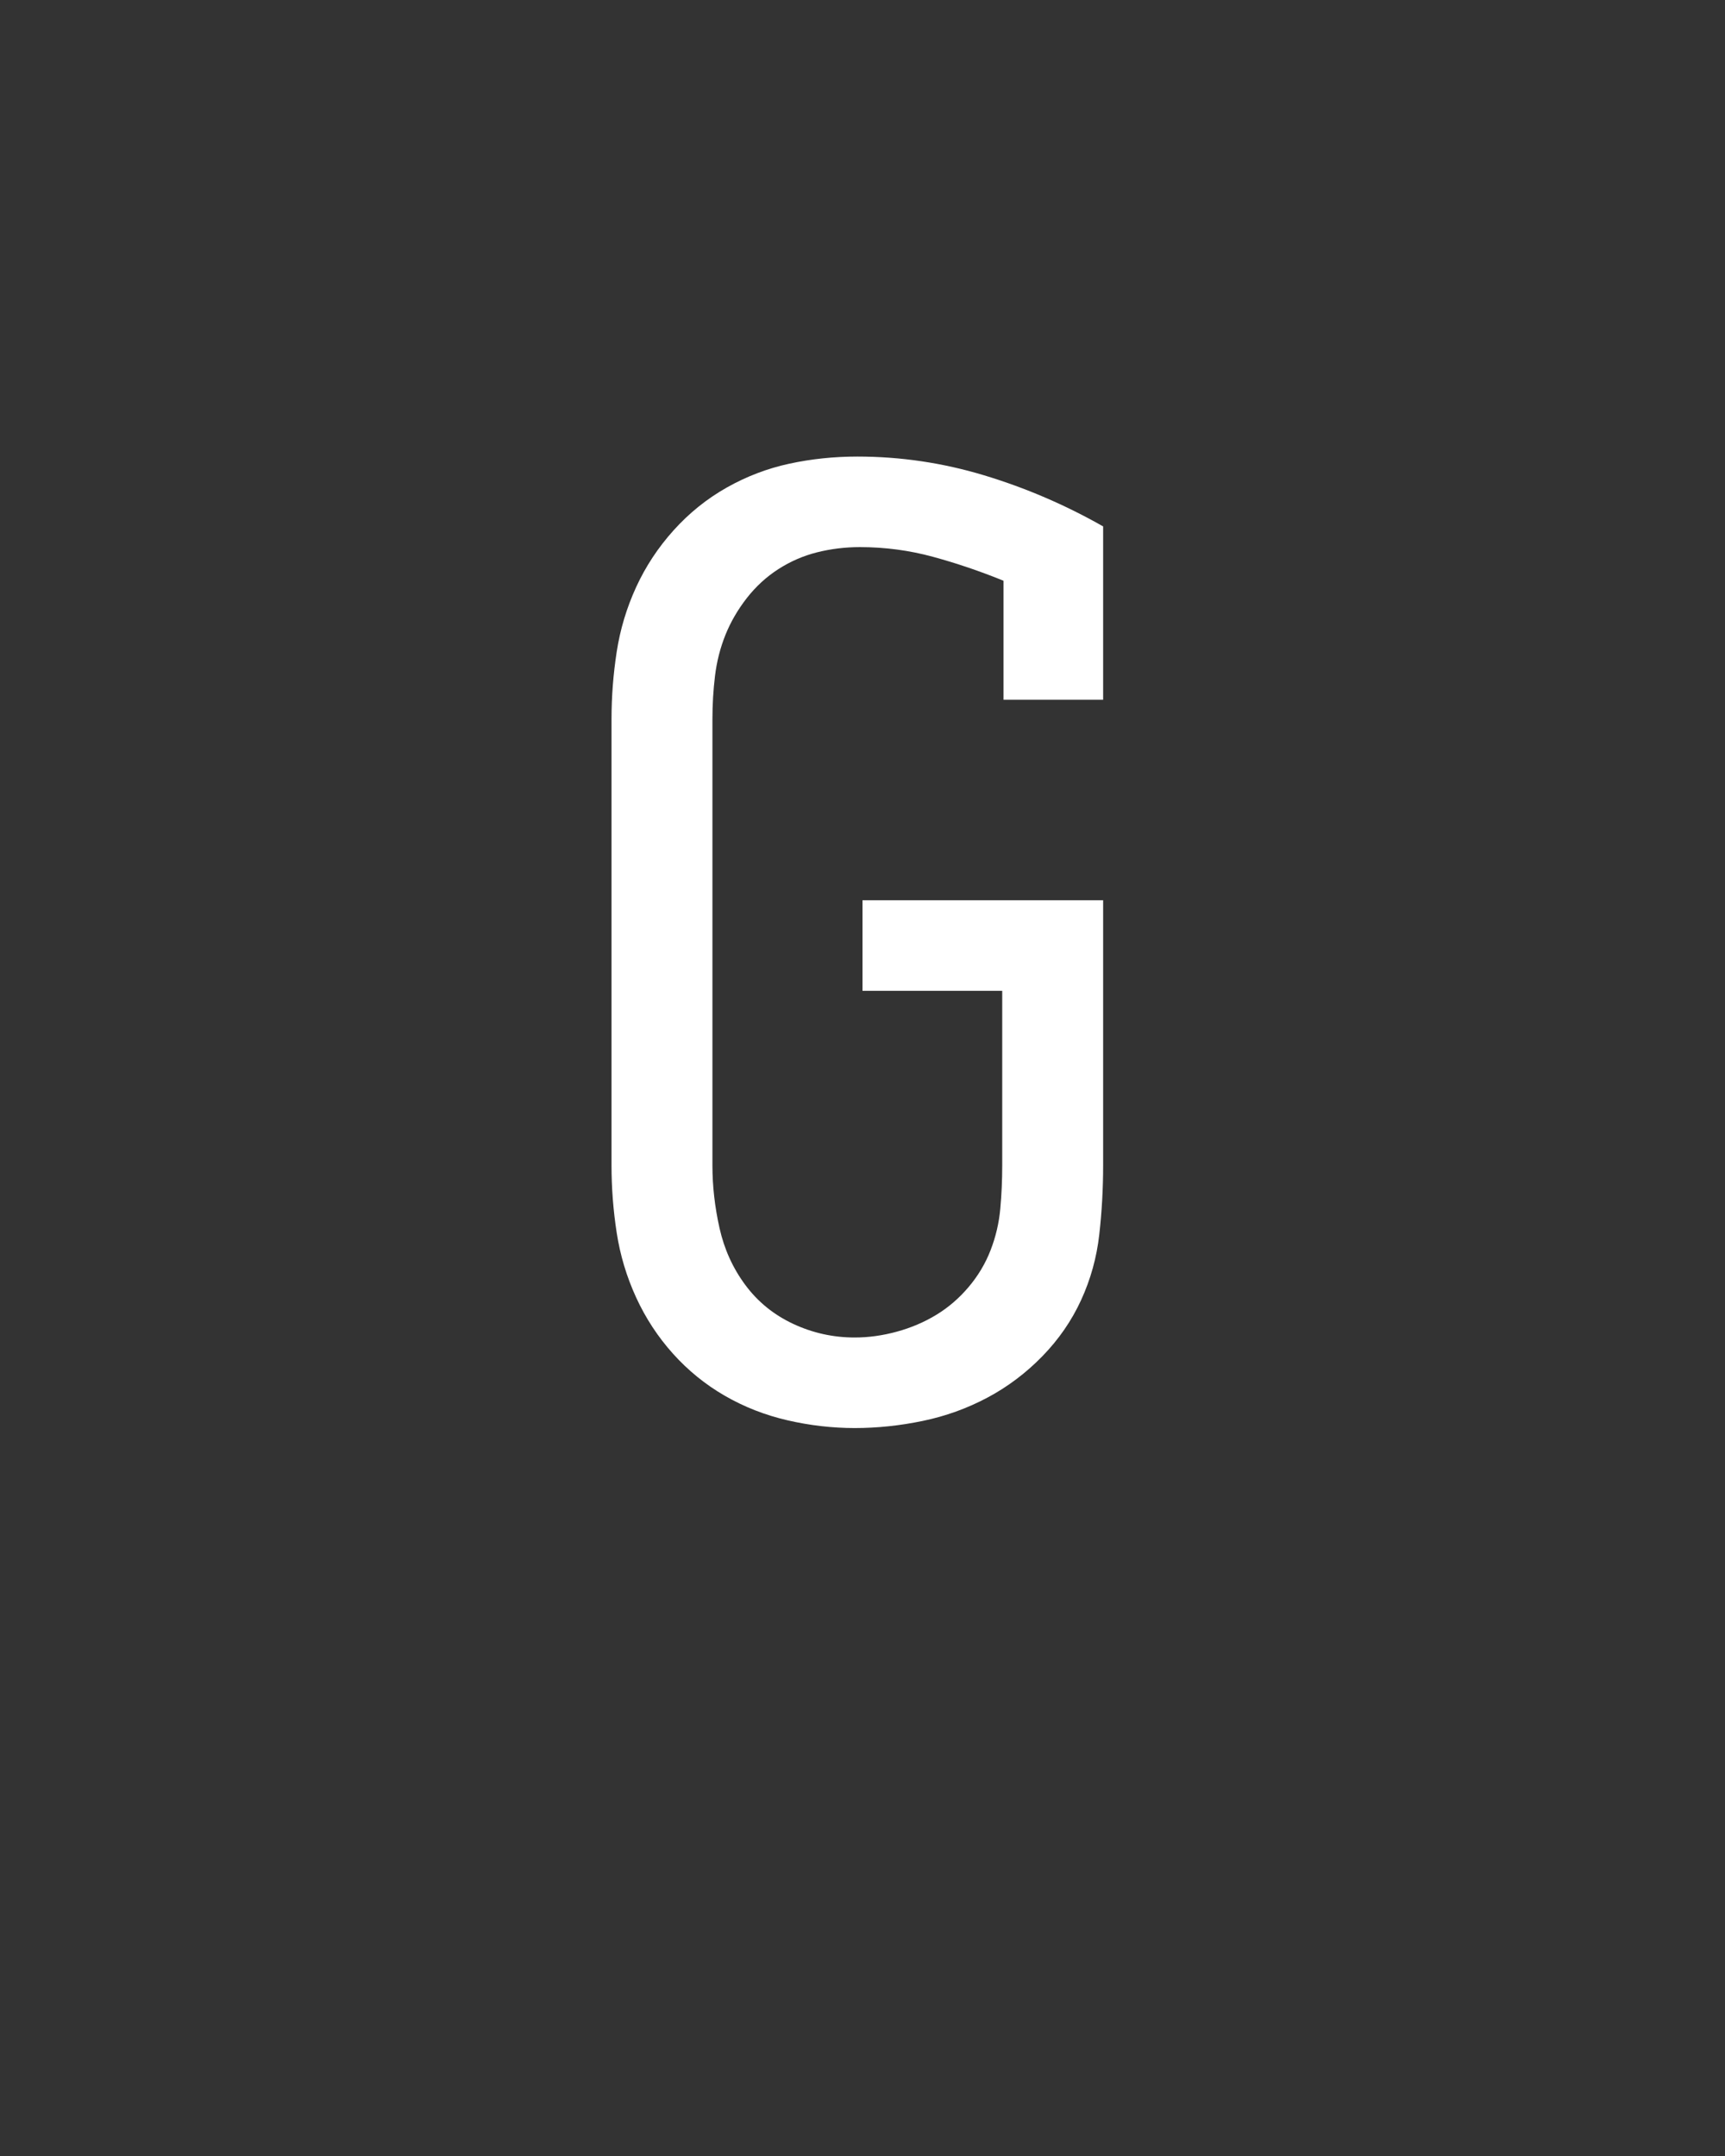<svg xmlns="http://www.w3.org/2000/svg" height="160" viewBox="0 0 128 160" width="128"><rect x="0" y="0" width="128" height="160" fill="#333333" stroke="none"/><defs><path d="M 244 8 C 226.667 8 209.333 6 192 2 C 174.667 -2 158.5 -8.333 143.5 -17 C 128.5 -25.667 115.167 -36.5 103.5 -49.5 C 91.833 -62.5 82.333 -77 75 -93 C 67.667 -109 62.667 -125.667 60 -143 C 57.333 -160.333 56 -177.667 56 -195 L 56 -540 C 56 -557.333 57.333 -574.667 60 -592 C 62.667 -609.333 67.667 -626 75 -642 C 82.333 -658 92 -672.667 104 -686 C 116 -699.333 129.667 -710.333 145 -719 C 160.333 -727.667 176.5 -733.833 193.5 -737.5 C 210.5 -741.167 228 -743 246 -743 C 279.333 -743 312 -738.167 344 -728.5 C 376 -718.833 406.667 -705.667 436 -689 L 436 -555 L 359 -555 L 359 -647 C 341 -654.333 322.833 -660.5 304.5 -665.5 C 286.167 -670.5 267.333 -673 248 -673 C 236.667 -673 225.667 -671.667 215 -669 C 204.333 -666.333 194.333 -662 185 -656 C 175.667 -650 167.5 -642.5 160.5 -633.5 C 153.5 -624.5 148 -615 144 -605 C 140 -595 137.333 -584.5 136 -573.5 C 134.667 -562.5 134 -551.333 134 -540 L 134 -195 C 134 -179 135.833 -162.833 139.5 -146.5 C 143.167 -130.167 149.833 -115.5 159.5 -102.5 C 169.167 -89.5 181.5 -79.5 196.5 -72.5 C 211.5 -65.5 227.333 -62 244 -62 C 254.667 -62 265.5 -63.5 276.5 -66.5 C 287.5 -69.5 297.667 -73.833 307 -79.5 C 316.333 -85.167 324.667 -92.333 332 -101 C 339.333 -109.667 345 -119.167 349 -129.5 C 353 -139.833 355.5 -150.5 356.5 -161.5 C 357.5 -172.5 358 -183.667 358 -195 L 358 -330 L 250 -330 L 250 -400 L 436 -400 L 436 -195 C 436 -177 435 -159.167 433 -141.5 C 431 -123.833 426.333 -107 419 -91 C 411.667 -75 401.667 -60.5 389 -47.5 C 376.333 -34.5 362.167 -23.833 346.5 -15.5 C 330.833 -7.167 314.167 -1.167 296.5 2.5 C 278.833 6.167 261.333 8 244 8 Z " id="path1"/></defs><g><g fill="#ffffff" transform="translate(40 105.21) rotate(0)"><use href="#path1" transform="translate(0 0) scale(0.096)"/></g></g></svg>